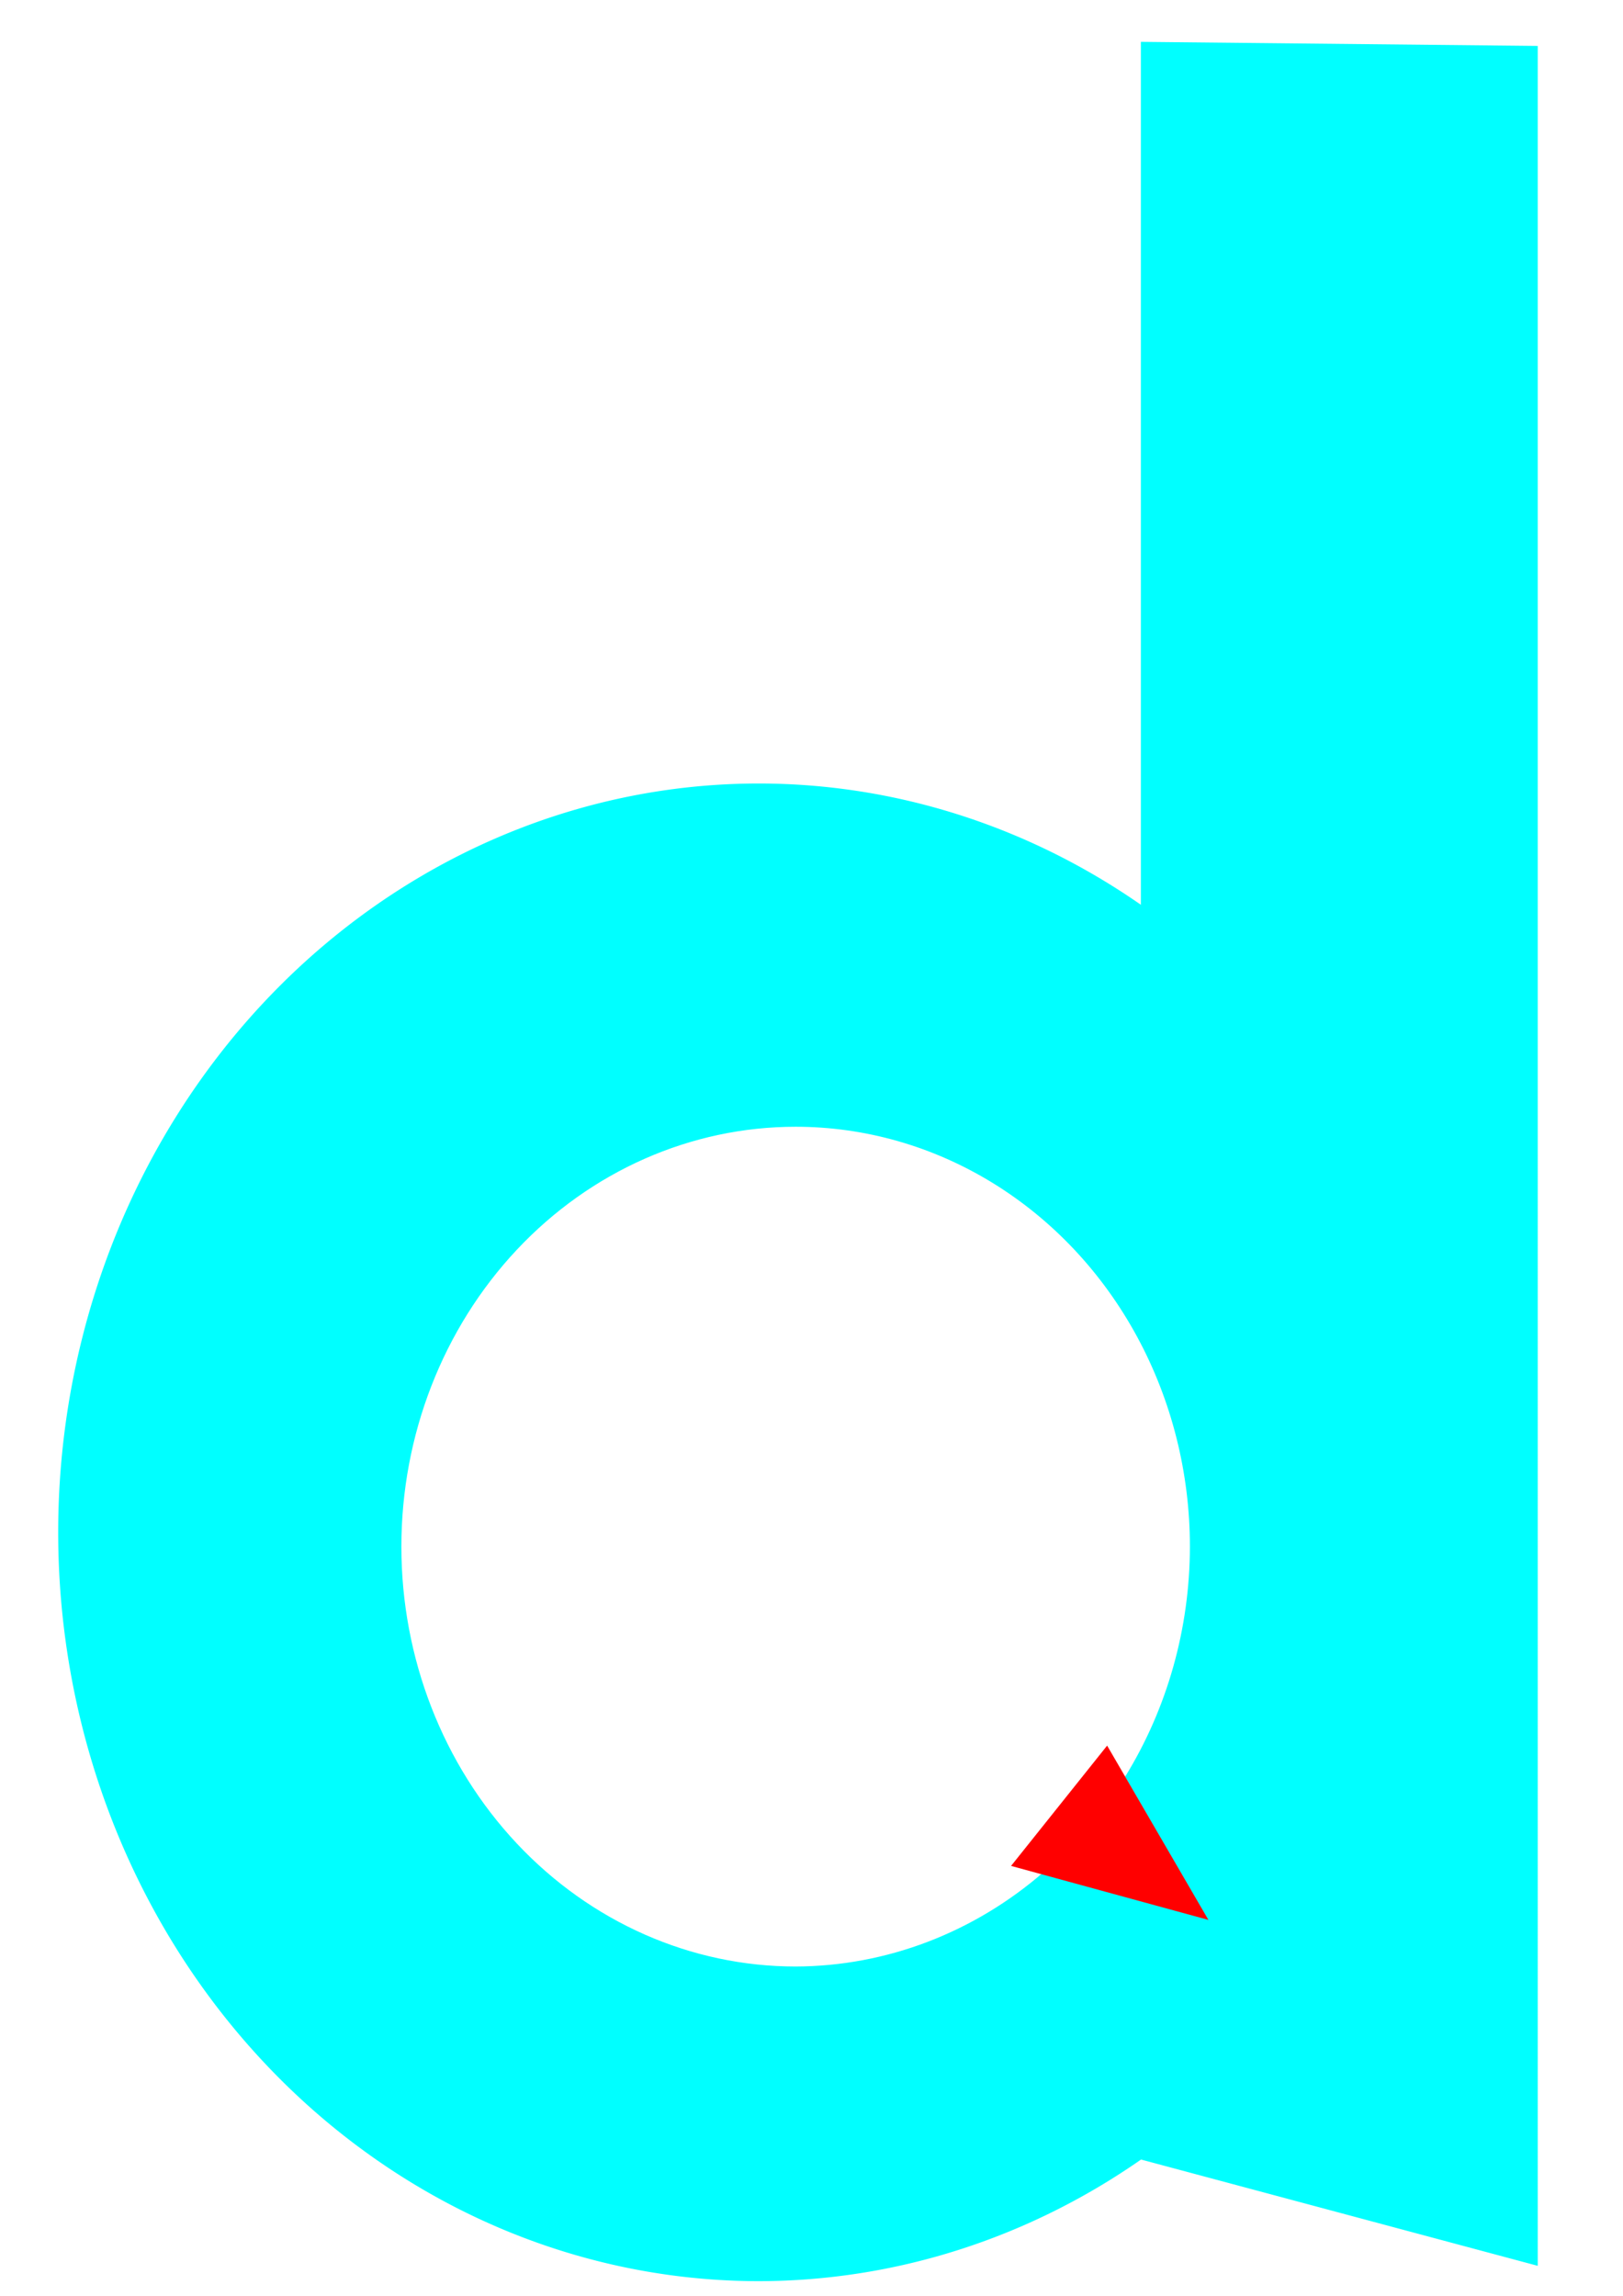 <?xml version="1.0" encoding="UTF-8" standalone="no"?>
<!-- Created with Inkscape (http://www.inkscape.org/) -->

<svg
   width="210mm"
   height="297mm"
   viewBox="0 0 793.701 1122.52"
   version="1.1"
   id="svg1"
   inkscape:export-filename="bitmap.png"
   inkscape:export-xdpi="96"
   inkscape:export-ydpi="96"
   inkscape:version="1.3.2 (091e20e, 2023-11-25, custom)"
   sodipodi:docname="d_logo_main_blanco.svg"
   xmlns:inkscape="http://www.inkscape.org/namespaces/inkscape"
   xmlns:sodipodi="http://sodipodi.sourceforge.net/DTD/sodipodi-0.dtd"
   xmlns="http://www.w3.org/2000/svg"
   xmlns:svg="http://www.w3.org/2000/svg">
  <sodipodi:namedview
     id="namedview1"
     pagecolor="#ffffff"
     bordercolor="#111111"
     borderopacity="1"
     inkscape:showpageshadow="0"
     inkscape:pageopacity="0"
     inkscape:pagecheckerboard="1"
     inkscape:deskcolor="#d1d1d1"
     inkscape:document-units="mm"
     inkscape:zoom="0.36569515"
     inkscape:cx="-240.63759"
     inkscape:cy="564.67799"
     inkscape:window-width="1920"
     inkscape:window-height="1017"
     inkscape:window-x="-8"
     inkscape:window-y="-8"
     inkscape:window-maximized="1"
     inkscape:current-layer="layer1" />
  <defs
     id="defs1">
    <clipPath
       clipPathUnits="userSpaceOnUse"
       id="clipPath11">
      <path
         id="path11"
         style="display:none;opacity:0.72;fill:#000000;stroke-width:1.506"
         d="m 161.852,122.867 a 23.294,24.803 0 0 0 -23.293,24.803 23.294,24.803 0 0 0 23.293,24.803 23.294,24.803 0 0 0 14.686,-5.605 l 9.477,2.539 -4.699,-8.139 a 23.294,24.803 0 0 0 3.832,-13.598 23.294,24.803 0 0 0 -23.295,-24.803 z"
         sodipodi:insensitive="true" />
      <path
         id="lpe_path-effect11"
         style="opacity:0.72;fill:#000000;stroke-width:1.506"
         class="powerclip"
         d="m 113.281,53.779 h 97.416 V 196.061 h -97.416 z m 48.57,69.088 a 23.294,24.803 0 0 0 -23.293,24.803 23.294,24.803 0 0 0 23.293,24.803 23.294,24.803 0 0 0 14.686,-5.605 l 9.477,2.539 -4.699,-8.139 a 23.294,24.803 0 0 0 3.832,-13.598 23.294,24.803 0 0 0 -23.295,-24.803 z" />
    </clipPath>
    <inkscape:path-effect
       effect="powerclip"
       id="path-effect11"
       is_visible="true"
       lpeversion="1"
       inverse="true"
       flatten="false"
       hide_clip="false"
       message="Utilice la regla de relleno parimpar en el diálogo &lt;b&gt;Relleno y borde&lt;/b&gt; si el resultado no está aplanada después de convertir el recorte en trayectos." />
  </defs>
  <g
     inkscape:label="Capa 1"
     inkscape:groupmode="layer"
     id="layer1">
    <path
       id="path8"
       style="opacity:1;fill:#00ffff;stroke-width:1.19"
       d="m 182.25,58.779 v 50.975 a 41.398,44.235 0 0 0 -22.57,-7.164 41.398,44.235 0 0 0 -41.398,44.236 41.398,44.235 0 0 0 41.398,44.234 41.398,44.235 0 0 0 22.58,-7.184 l 23.438,6.279 V 59.02 Z"
       clip-path="url(#clipPath11)"
       inkscape:path-effect="#path-effect11"
       inkscape:original-d="m 182.25,58.779297 v 50.974613 a 41.398365,44.234695 0 0 0 -22.57031,-7.16407 41.398365,44.234695 0 0 0 -41.39844,44.23633 41.398365,44.234695 0 0 0 41.39844,44.23438 41.398365,44.234695 0 0 0 22.58008,-7.1836 l 23.4375,6.2793 V 59.019531 Z"
       transform="matrix(8.277,0,0,8.277,-950.56,-466.053)"
       inkscape:label="d_desing" />
    <path
       style="fill:#ff0000;stroke-width:1.097"
       d="m 494.444,912.326 46.981,-58.824 49.525,85.224 z"
       id="path1"
       sodipodi:nodetypes="cccc"
       inkscape:label="triangle_desing" />
  </g>
</svg>
